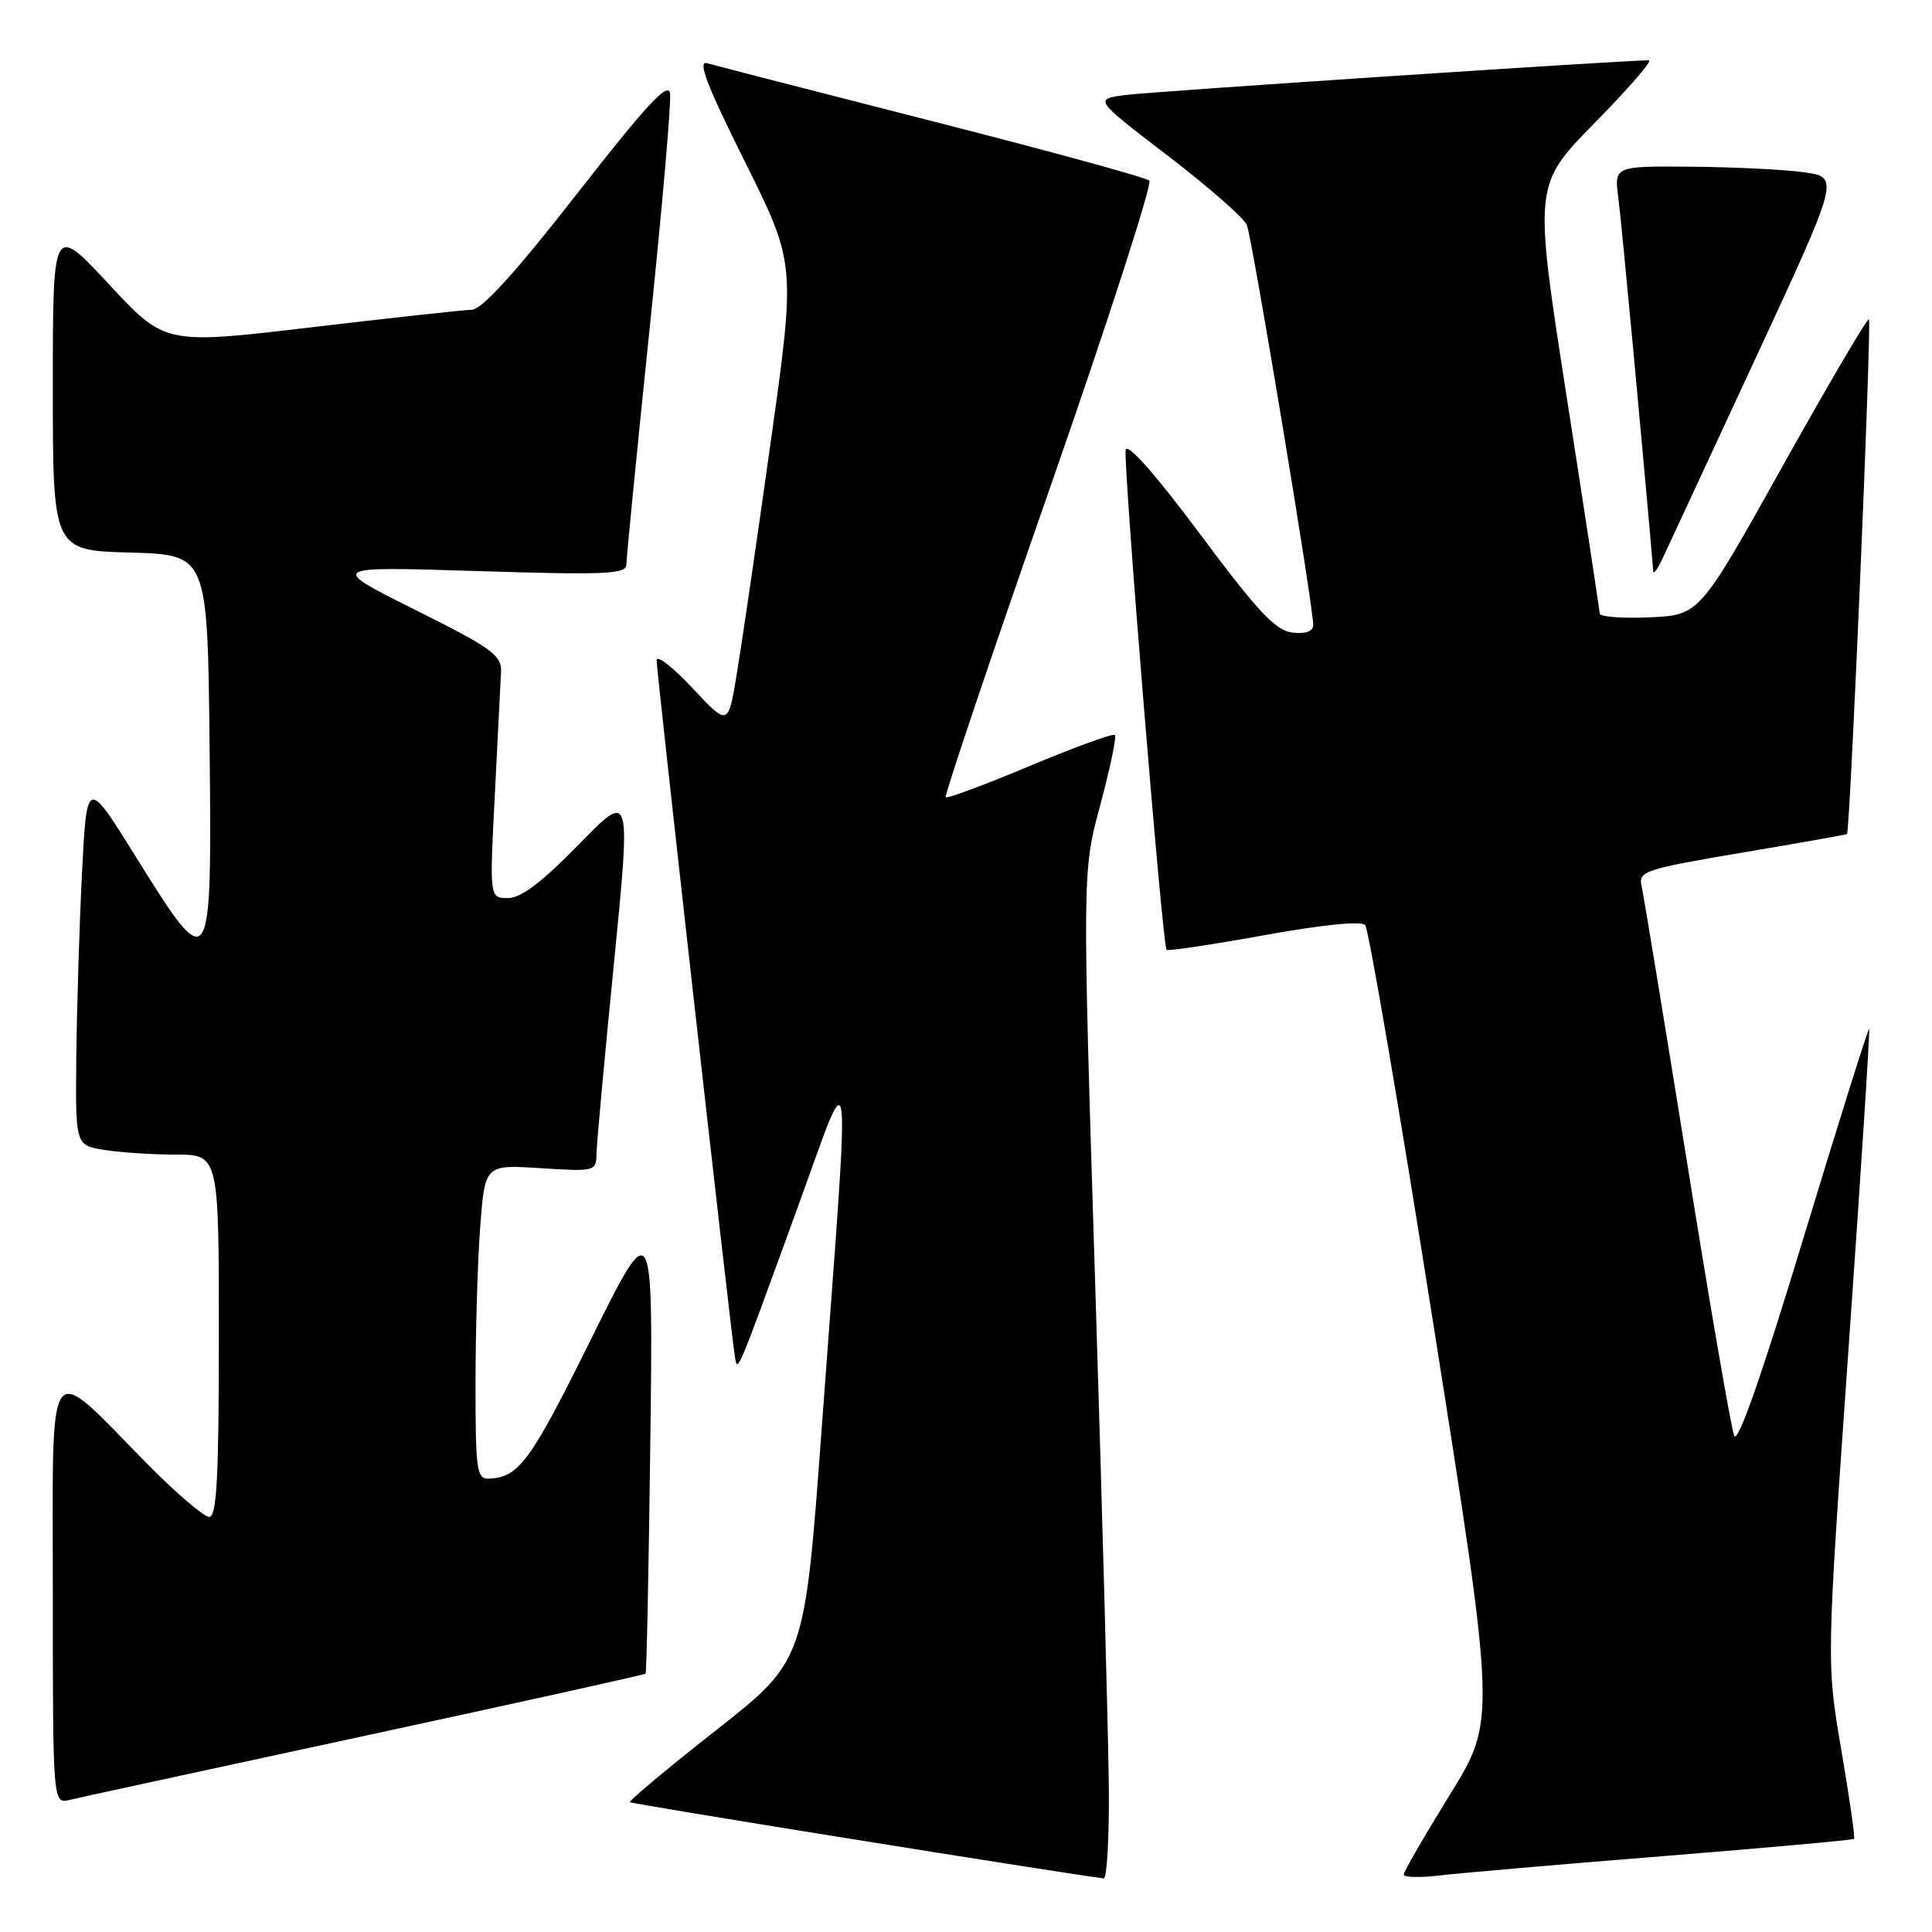 <?xml version="1.0" encoding="UTF-8" standalone="no"?>
<!DOCTYPE svg PUBLIC "-//W3C//DTD SVG 1.1//EN" "http://www.w3.org/Graphics/SVG/1.1/DTD/svg11.dtd" >
<svg xmlns="http://www.w3.org/2000/svg" xmlns:xlink="http://www.w3.org/1999/xlink" version="1.1" viewBox="0 0 256 256">
 <g >
 <path fill="currentColor"
d=" M 146.93 237.25 C 146.88 230.79 146.08 200.75 145.13 170.50 C 143.41 115.50 143.41 115.50 145.79 106.67 C 147.09 101.81 147.97 97.63 147.73 97.39 C 147.49 97.15 142.43 98.99 136.48 101.48 C 130.54 103.97 125.51 105.85 125.31 105.64 C 125.11 105.44 131.27 87.14 139.01 64.98 C 146.75 42.81 152.72 24.34 152.29 23.93 C 151.85 23.52 138.90 19.97 123.50 16.05 C 108.10 12.12 94.70 8.67 93.72 8.38 C 92.38 7.98 93.62 11.23 98.69 21.40 C 105.44 34.96 105.44 34.96 102.10 58.73 C 100.27 71.80 98.25 85.59 97.62 89.36 C 96.48 96.23 96.48 96.23 91.74 91.16 C 89.13 88.37 87.00 86.72 87.00 87.49 C 87.00 88.90 96.76 175.72 97.34 179.50 C 97.73 182.02 97.37 182.86 105.51 160.50 C 113.11 139.62 112.76 136.59 108.88 189.26 C 106.62 220.03 106.62 220.03 94.89 229.26 C 88.43 234.33 83.30 238.63 83.47 238.80 C 83.70 239.04 139.54 248.02 146.25 248.90 C 146.66 248.96 146.97 243.71 146.93 237.25 Z  M 220.45 245.94 C 234.17 244.84 245.52 243.81 245.67 243.66 C 245.83 243.51 245.06 238.20 243.98 231.86 C 242.01 220.33 242.01 220.33 244.96 178.45 C 246.58 155.42 247.80 136.47 247.67 136.34 C 247.55 136.21 243.63 148.68 238.97 164.04 C 233.44 182.29 230.25 191.38 229.79 190.24 C 229.39 189.28 226.58 172.97 223.54 154.00 C 220.49 135.03 217.78 118.56 217.52 117.41 C 217.07 115.45 217.89 115.17 230.77 112.99 C 238.32 111.72 244.61 110.60 244.73 110.52 C 245.15 110.25 248.03 42.70 247.64 42.31 C 247.44 42.11 242.31 50.84 236.23 61.72 C 225.19 81.50 225.19 81.50 218.60 81.80 C 214.97 81.96 211.99 81.73 211.97 81.30 C 211.95 80.86 209.98 67.90 207.58 52.50 C 203.22 24.50 203.22 24.50 211.34 16.25 C 215.80 11.71 219.02 8.00 218.48 7.99 C 215.43 7.97 152.79 12.12 149.22 12.58 C 144.93 13.13 144.93 13.13 154.72 20.62 C 160.10 24.74 164.82 28.87 165.21 29.80 C 165.91 31.49 174.02 80.31 174.01 82.82 C 174.00 83.66 173.02 84.02 171.25 83.82 C 169.03 83.56 166.66 81.04 159.00 70.75 C 153.13 62.88 149.37 58.62 149.16 59.61 C 148.80 61.27 154.03 125.23 154.57 125.85 C 154.74 126.05 160.54 125.18 167.46 123.93 C 175.11 122.54 180.38 122.01 180.89 122.57 C 181.35 123.08 185.44 147.00 189.97 175.72 C 198.22 227.94 198.22 227.94 192.11 237.82 C 188.75 243.26 186.00 248.01 186.00 248.39 C 186.00 248.76 188.14 248.82 190.75 248.51 C 193.36 248.20 206.73 247.04 220.45 245.94 Z  M 48.40 229.99 C 68.70 225.61 85.41 221.91 85.54 221.77 C 85.68 221.62 85.96 207.85 86.17 191.16 C 86.55 160.82 86.55 160.82 78.21 177.66 C 70.24 193.74 68.74 195.77 64.75 195.93 C 63.17 195.99 63.00 194.76 63.01 183.25 C 63.01 176.24 63.30 166.86 63.64 162.41 C 64.27 154.32 64.27 154.32 71.64 154.79 C 78.85 155.25 79.00 155.21 79.04 152.88 C 79.06 151.57 80.10 140.22 81.35 127.65 C 83.61 104.79 83.61 104.79 76.69 111.90 C 71.82 116.89 69.04 119.00 67.31 119.00 C 64.86 119.00 64.86 119.00 65.57 105.25 C 65.95 97.69 66.32 90.38 66.39 89.02 C 66.49 86.83 65.18 85.88 55.00 80.80 C 43.50 75.05 43.50 75.05 63.25 75.67 C 80.40 76.20 83.00 76.09 83.00 74.78 C 83.00 73.96 84.37 60.07 86.04 43.91 C 87.72 27.75 88.96 13.56 88.79 12.39 C 88.57 10.74 85.73 13.80 76.50 25.62 C 68.30 36.12 63.87 41.01 62.50 41.05 C 61.40 41.07 51.81 42.12 41.18 43.38 C 21.86 45.66 21.86 45.66 14.43 37.66 C 7.00 29.67 7.00 29.67 7.00 51.30 C 7.00 72.93 7.00 72.93 17.25 73.22 C 27.50 73.50 27.50 73.50 27.77 98.75 C 28.09 129.39 27.98 129.57 18.00 113.53 C 11.50 103.08 11.50 103.08 10.86 115.79 C 10.51 122.78 10.18 133.73 10.11 140.12 C 10.00 151.74 10.00 151.74 13.75 152.36 C 15.81 152.70 20.09 152.98 23.25 152.99 C 29.00 153.00 29.00 153.00 29.00 177.00 C 29.00 195.80 28.72 201.00 27.72 201.00 C 27.02 201.00 23.31 197.82 19.47 193.93 C 5.94 180.19 7.00 178.74 7.00 210.95 C 7.00 239.04 7.00 239.04 9.25 238.49 C 10.49 238.19 28.11 234.37 48.40 229.99 Z  M 232.61 47.50 C 243.74 23.50 243.74 23.50 239.12 22.84 C 236.58 22.47 229.86 22.14 224.19 22.09 C 213.88 22.00 213.88 22.00 214.44 26.25 C 214.86 29.39 217.75 60.30 219.07 75.71 C 219.10 76.14 219.66 75.38 220.30 74.00 C 220.94 72.62 226.48 60.70 232.61 47.50 Z "/>
</g>
</svg>